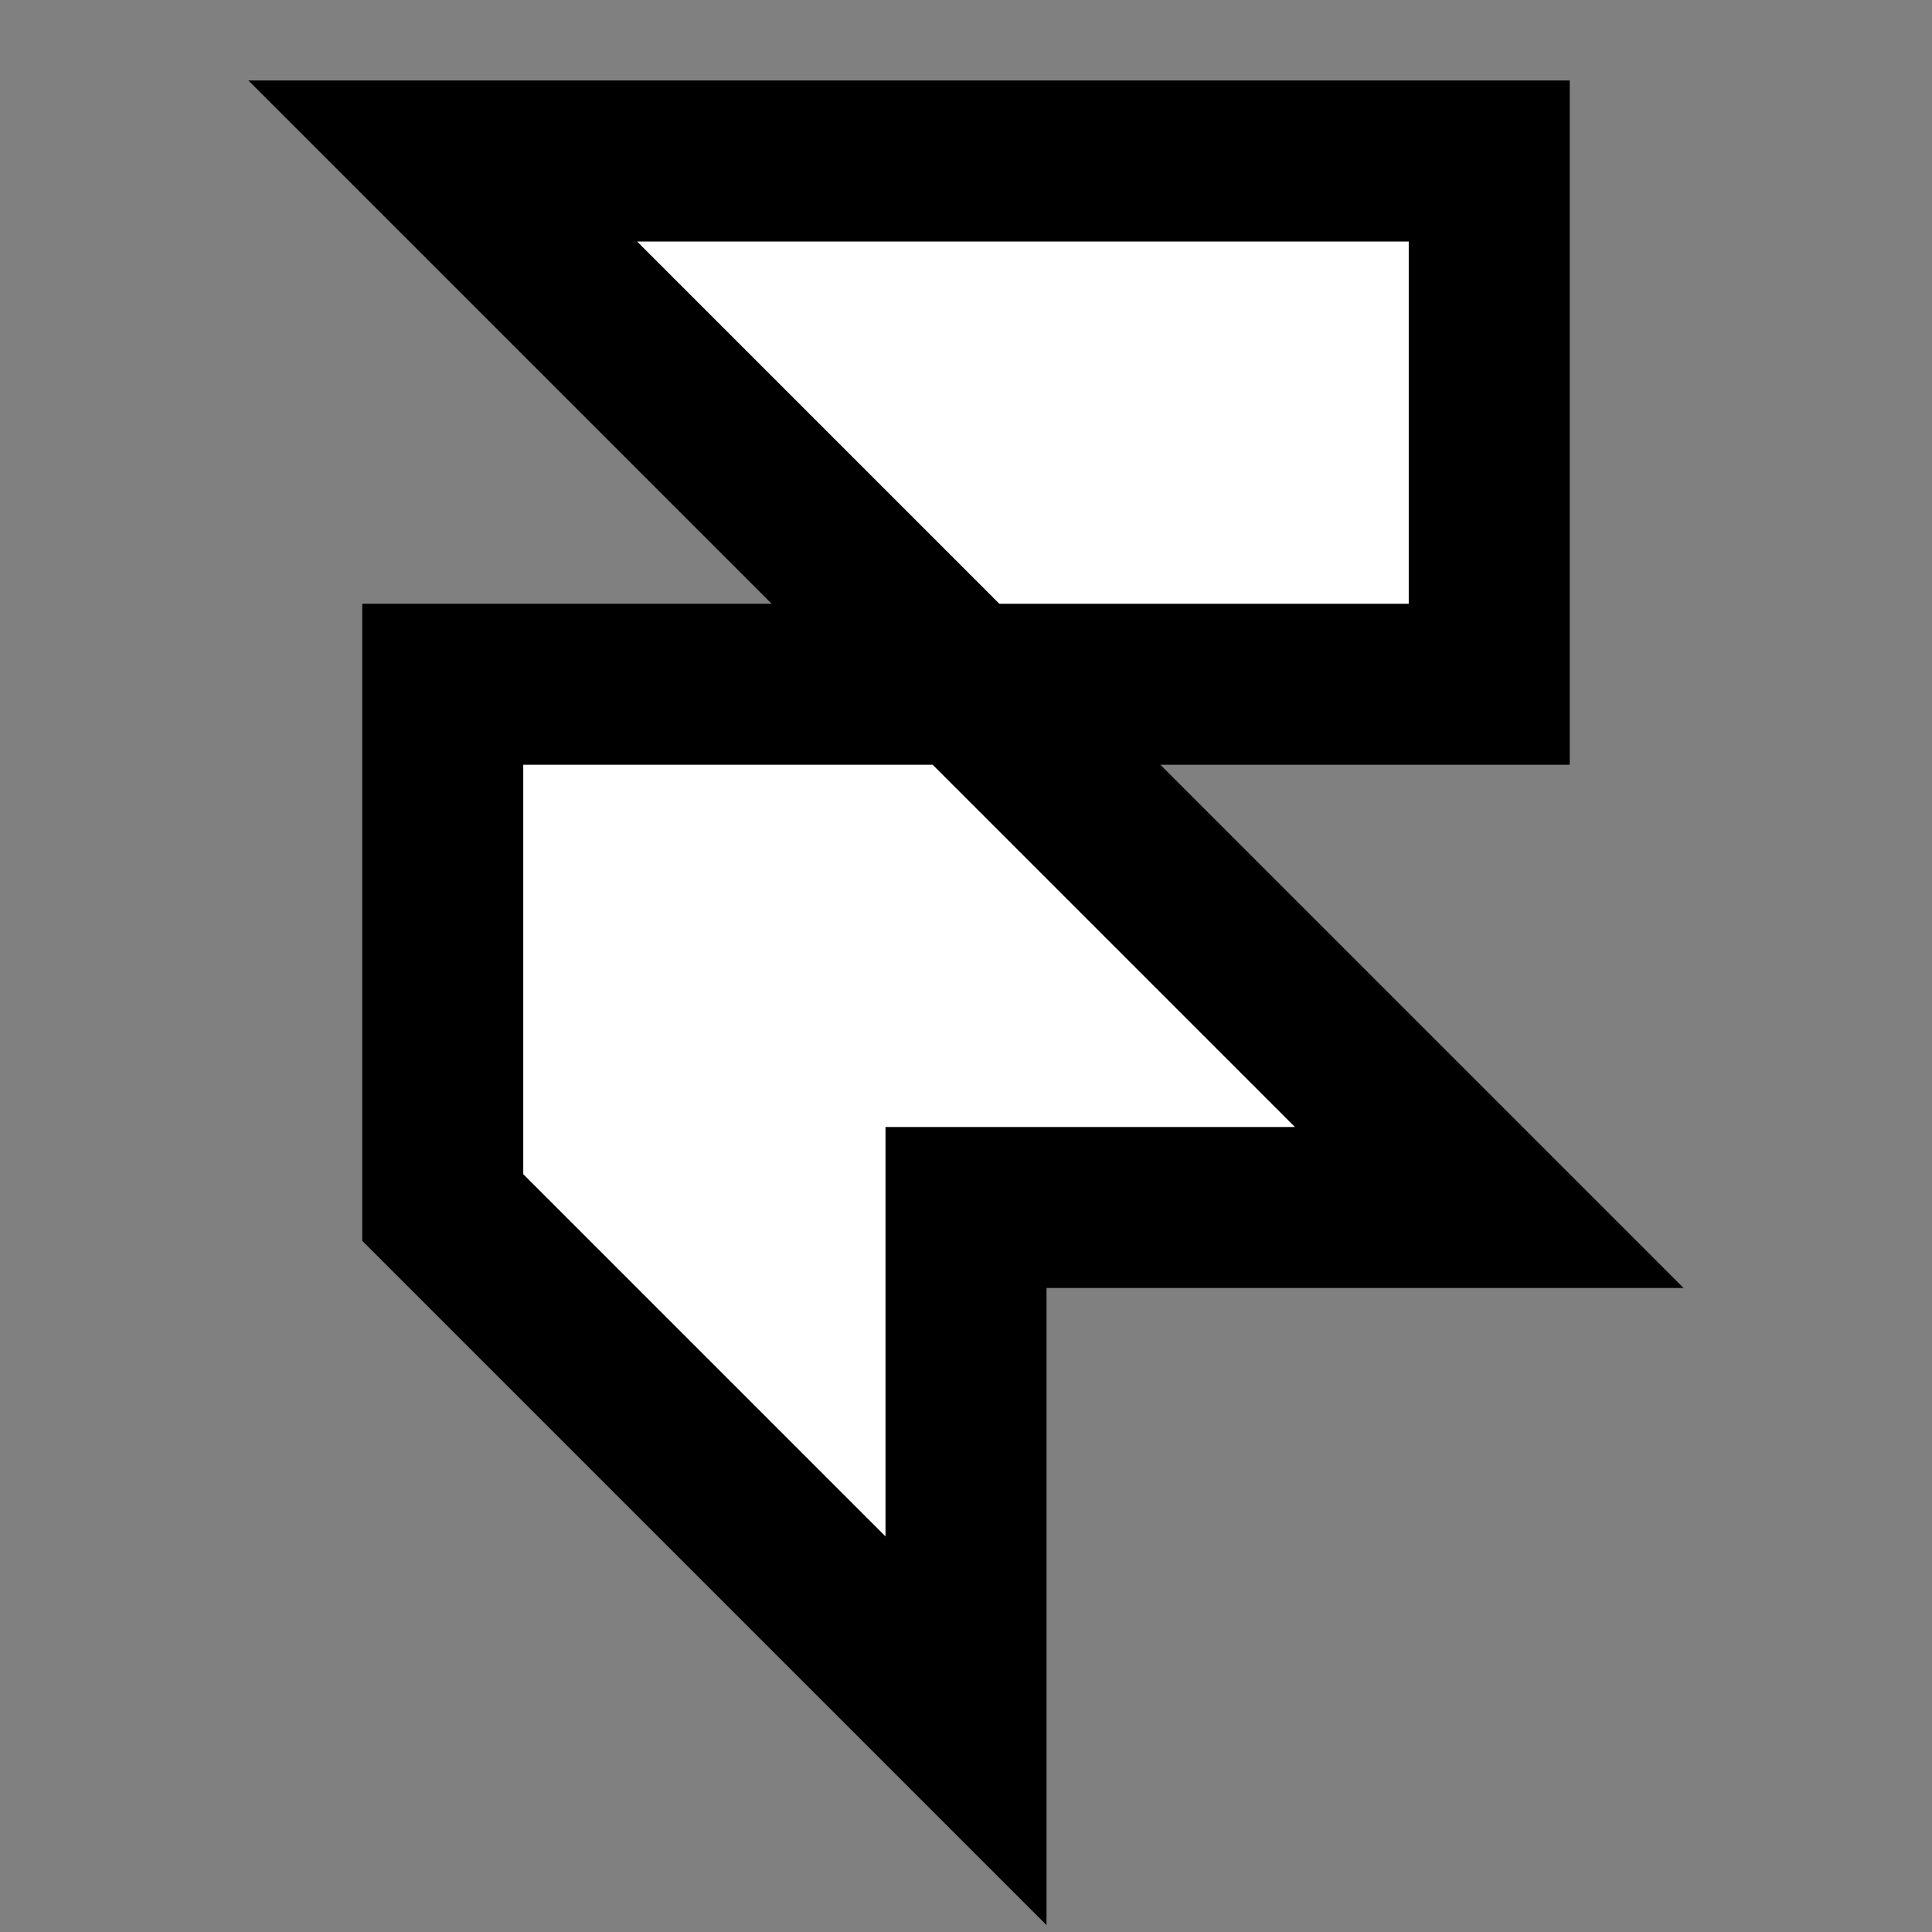 <svg width="24" height="24" viewBox="0 0 24 24" fill="none" xmlns="http://www.w3.org/2000/svg">
<rect x="0" y="0" width="24" height="24" fill="#808080" stroke="none"/>
<g id="logo-framer">
<g id="fill1">
<path d="M12 15V21.5L5.5 15V8.5H12L18.5 15H12Z" fill="white"/>
<path d="M18.5 2H5.5L12 8.5H18.5V2Z" fill="white"/>
</g>
<path id="stroke1" d="M12 8.5L18.5 15H12V21.5L5.5 15V8.5H12ZM12 8.5L5.5 2H18.5V8.5H12Z" stroke="black" stroke-width="2"/>
</g>
</svg>
